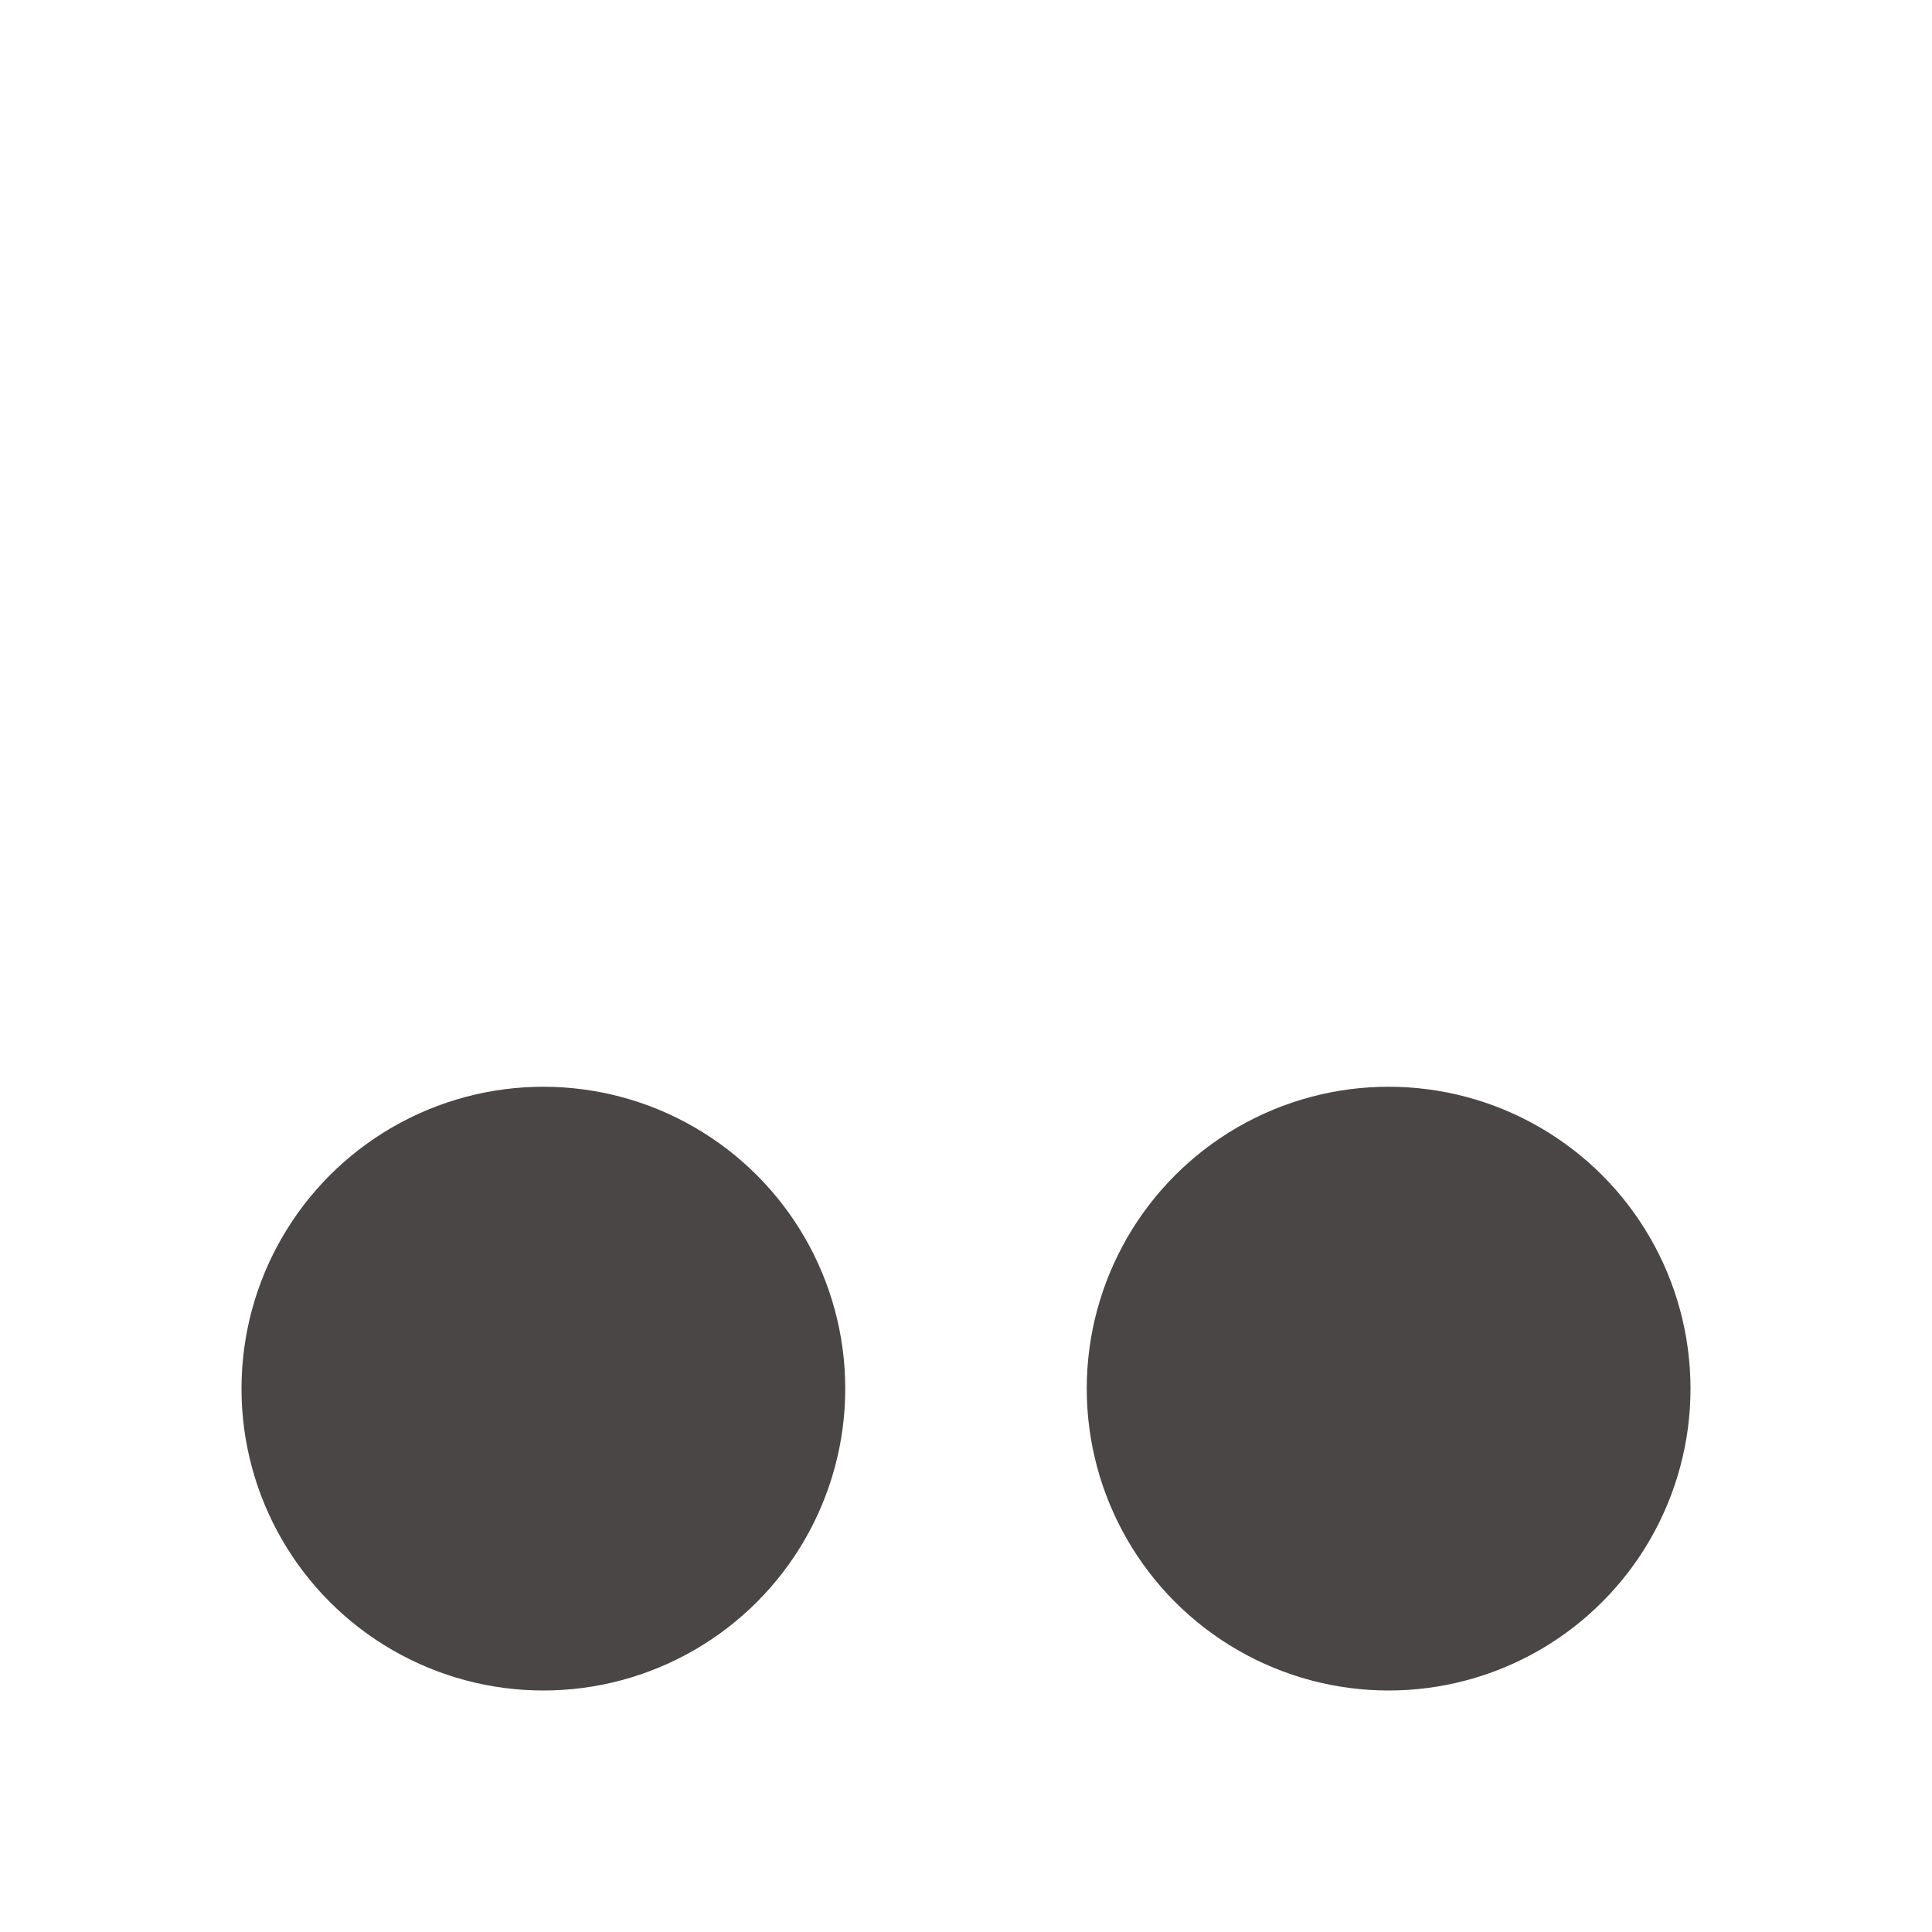 <svg xmlns="http://www.w3.org/2000/svg" width="16" height="16" version="1.1">
 <circle style="fill:#4b4646" cx="4.5" cy="11.5" r="2.5"/>
 <circle style="fill:#4b4646" cx="11.5" cy="11.5" r="2.5"/>
</svg>
